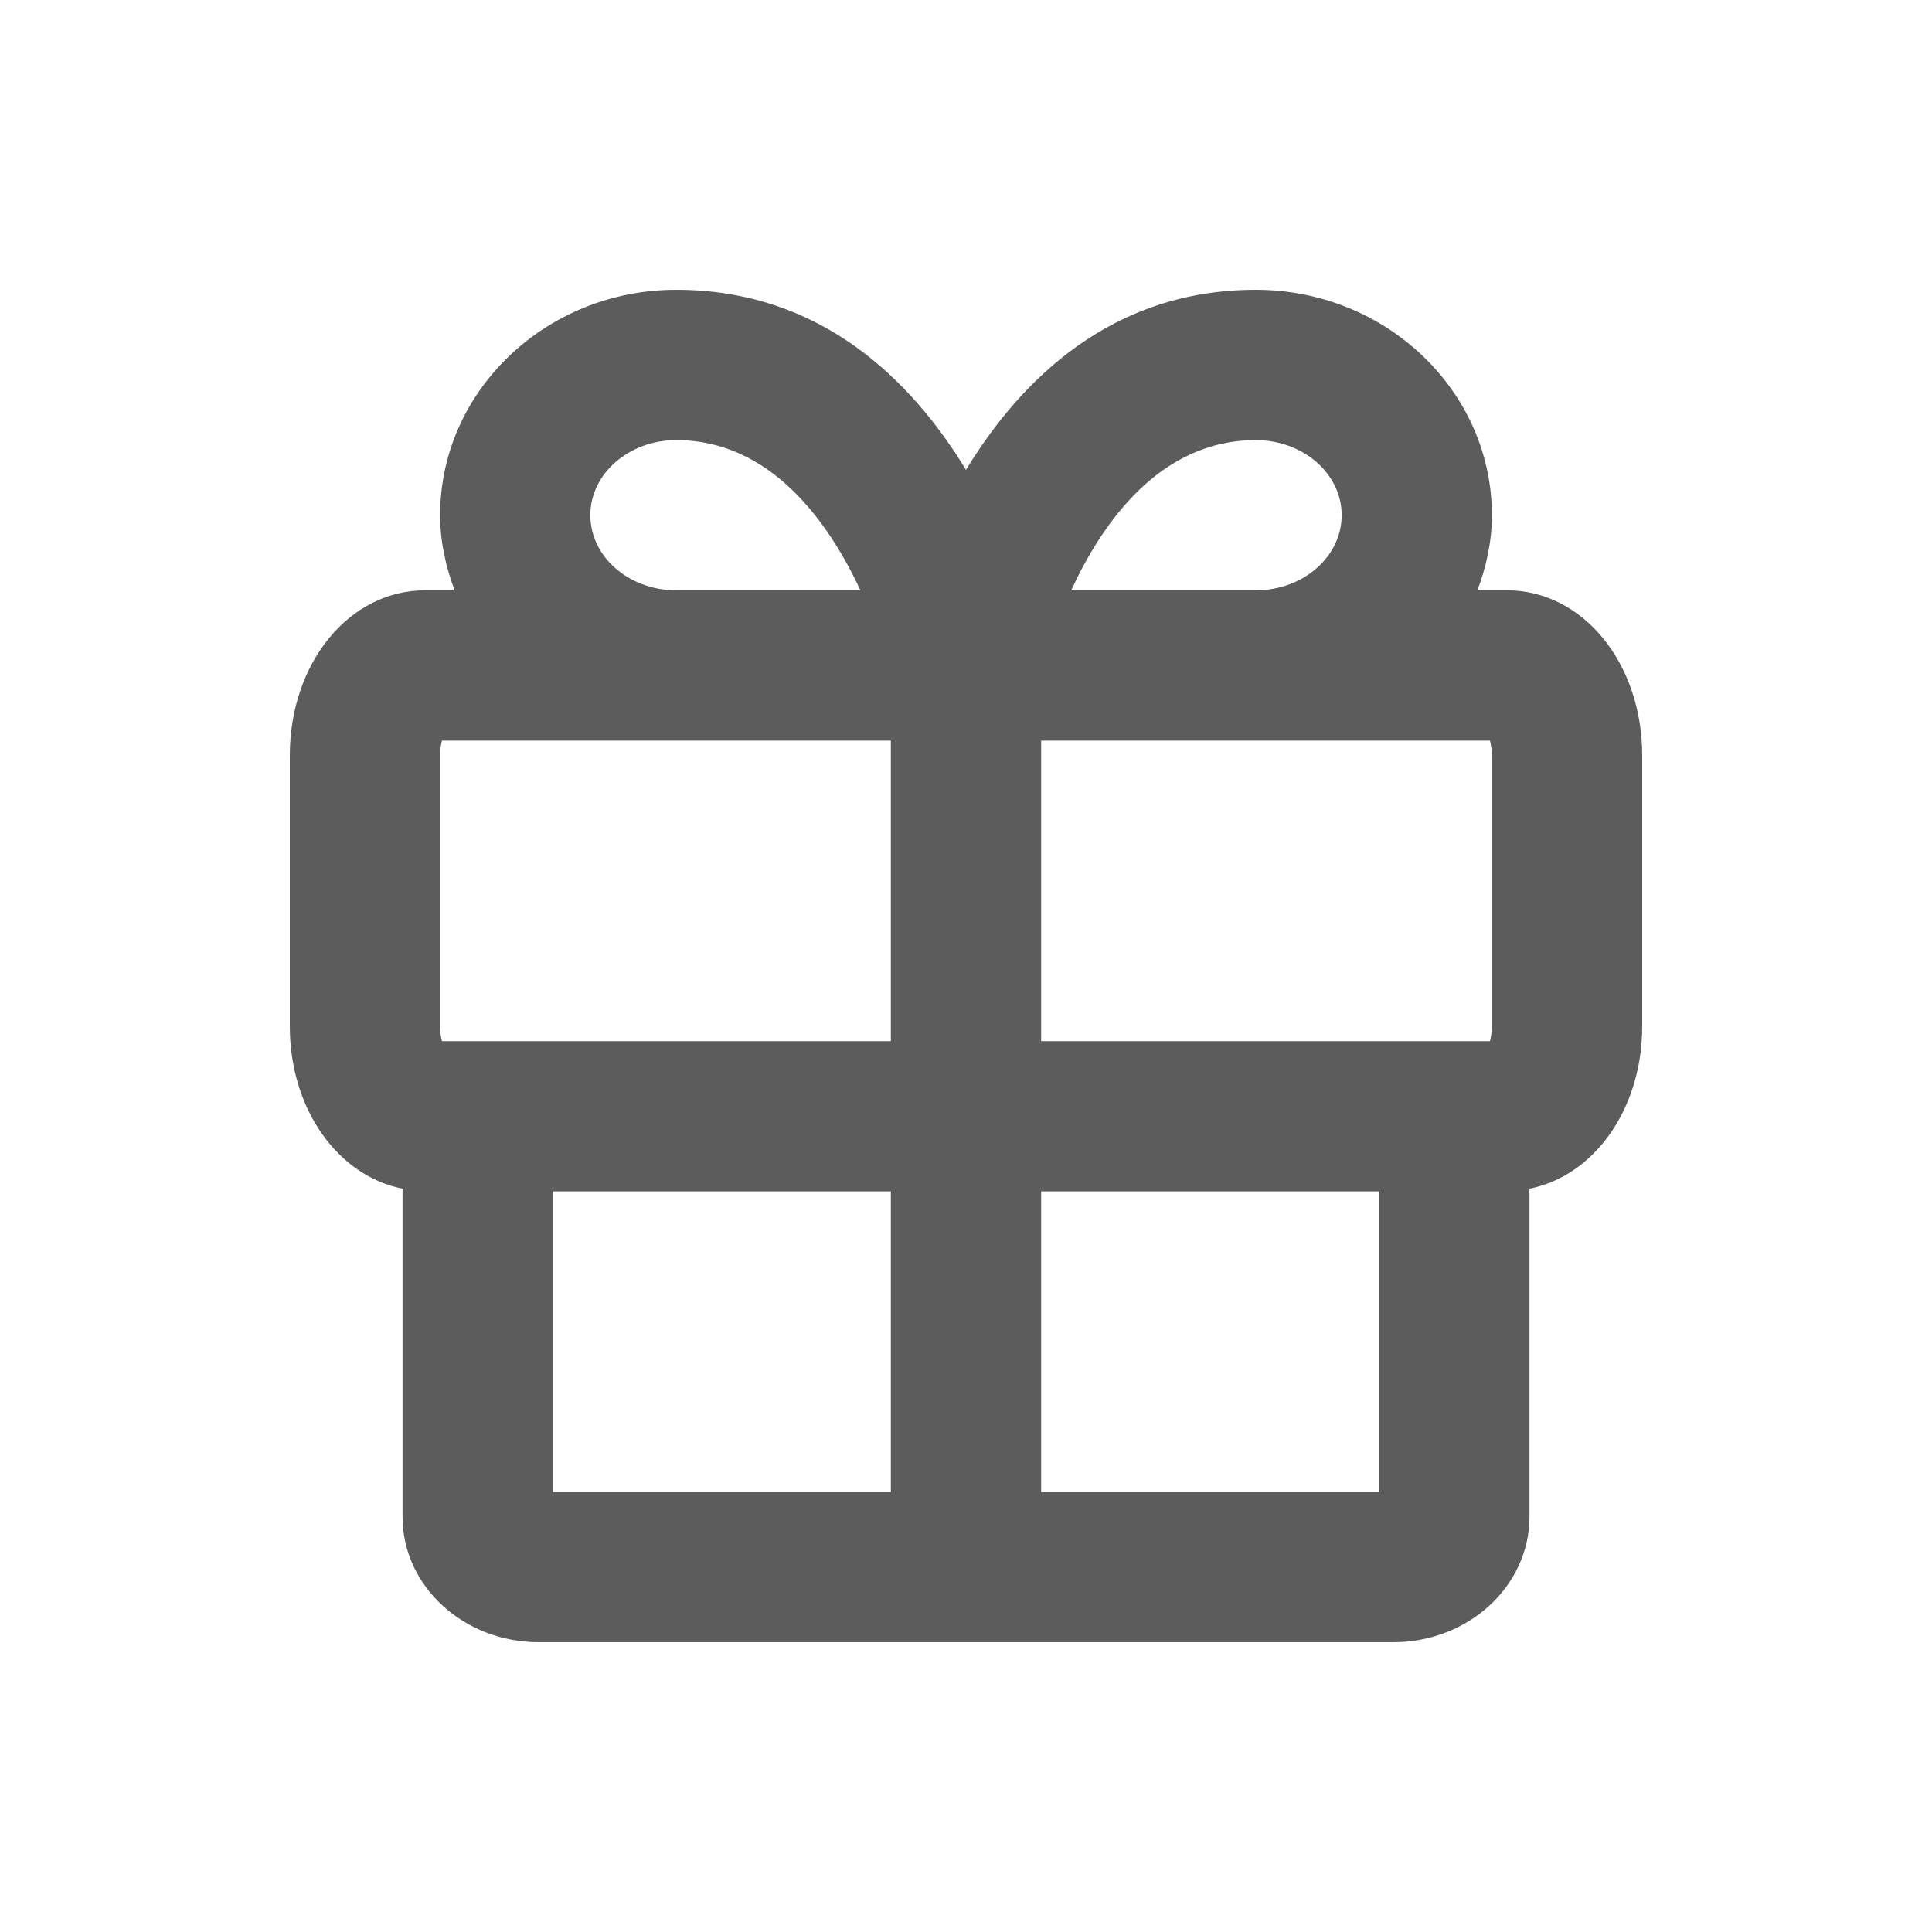 <svg width="20" height="20" viewBox="0 0 20 20" fill="none" xmlns="http://www.w3.org/2000/svg">
<path fill-rule="evenodd" clip-rule="evenodd" d="M10.778 15.444H14.278V12.333H10.778V15.444ZM5.722 15.444H9.222V12.333H5.722V15.444ZM4.555 7.822C4.555 7.758 4.565 7.706 4.575 7.667H7H9.222V10.778H4.575C4.565 10.739 4.555 10.687 4.555 10.622V7.822ZM6.111 5.333C6.111 4.904 6.51 4.556 7 4.556C7.978 4.556 8.577 5.403 8.907 6.111H7C6.51 6.111 6.111 5.763 6.111 5.333ZM13 4.556C13.49 4.556 13.889 4.904 13.889 5.333C13.889 5.763 13.49 6.111 13 6.111H11.089C11.415 5.403 12.013 4.556 13 4.556ZM15.444 7.822V10.622C15.444 10.687 15.434 10.739 15.424 10.778H10.778V7.667H13H15.424C15.434 7.706 15.444 7.758 15.444 7.822ZM15.6 6.111H15.294C15.386 5.867 15.444 5.608 15.444 5.333C15.444 4.047 14.348 3 13 3C11.505 3 10.567 3.933 10 4.864C9.433 3.933 8.495 3 7 3C5.652 3 4.556 4.047 4.556 5.333C4.556 5.608 4.615 5.867 4.706 6.111H4.4C3.615 6.111 3 6.863 3 7.822V10.622C3 11.483 3.498 12.172 4.167 12.305V15.703C4.167 16.418 4.799 17 5.576 17H14.423C15.201 17 15.833 16.418 15.833 15.703V12.305C16.502 12.172 17 11.483 17 10.622V7.822C17 6.863 16.385 6.111 15.6 6.111Z" fill="#5C5C5C"/>
</svg>

